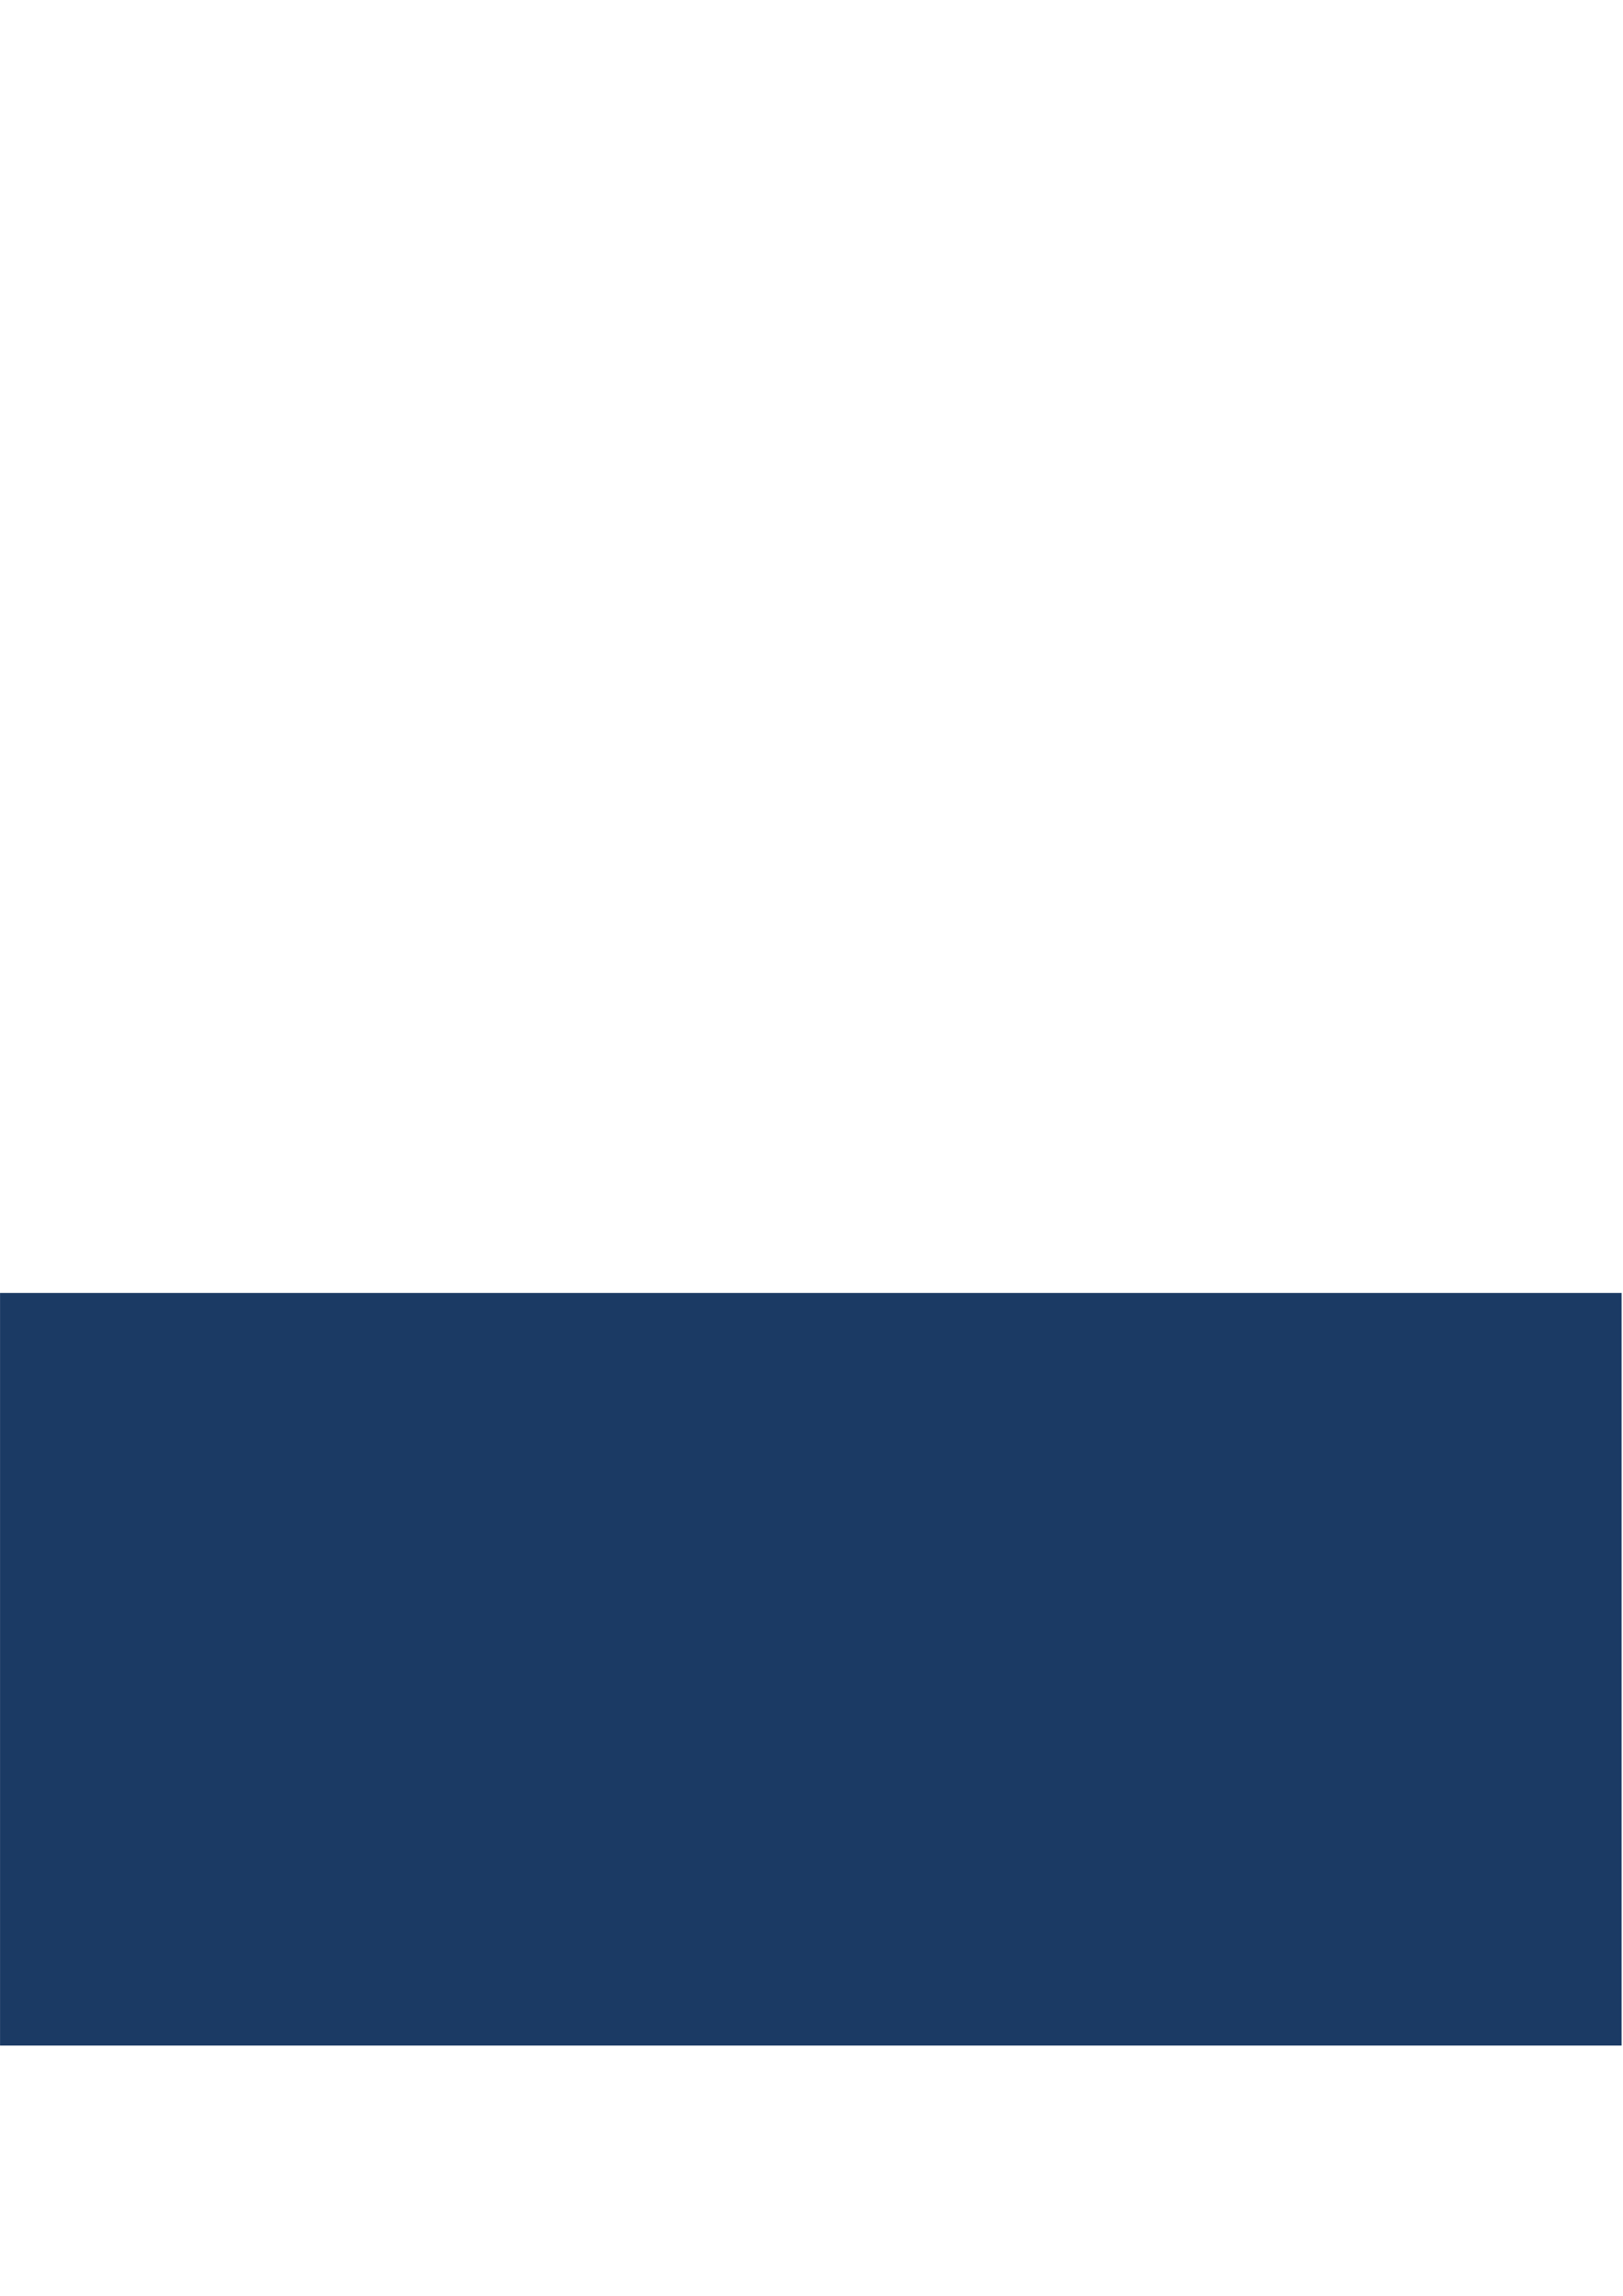 <svg xmlns="http://www.w3.org/2000/svg" xmlns:xlink="http://www.w3.org/1999/xlink" width="793" zoomAndPan="magnify" viewBox="0 0 595.5 842.25" height="1122" preserveAspectRatio="xMidYMid meet" version="1.0"><defs><g/><clipPath id="2cfd6d3da8"><path d="M 0.016 474.285 L 594.984 474.285 L 594.984 750.465 L 0.016 750.465 Z M 0.016 474.285 " clip-rule="nonzero"/></clipPath></defs><g clip-path="url(#2cfd6d3da8)"><path fill="#1b3a64" d="M -28.828 474.285 L 624.082 474.285 L 624.082 750.516 L -28.828 750.516 Z M -28.828 474.285 " fill-opacity="1" fill-rule="nonzero"/></g><g fill="#000000" fill-opacity="1"><g transform="translate(297.627, 587.53)"><g/></g></g><g fill="#000000" fill-opacity="1"><g transform="translate(297.627, 607.029)"><g/></g></g><g fill="#000000" fill-opacity="1"><g transform="translate(297.627, 626.528)"><g/></g></g><g fill="#000000" fill-opacity="1"><g transform="translate(297.627, 646.027)"><g/></g></g></svg>